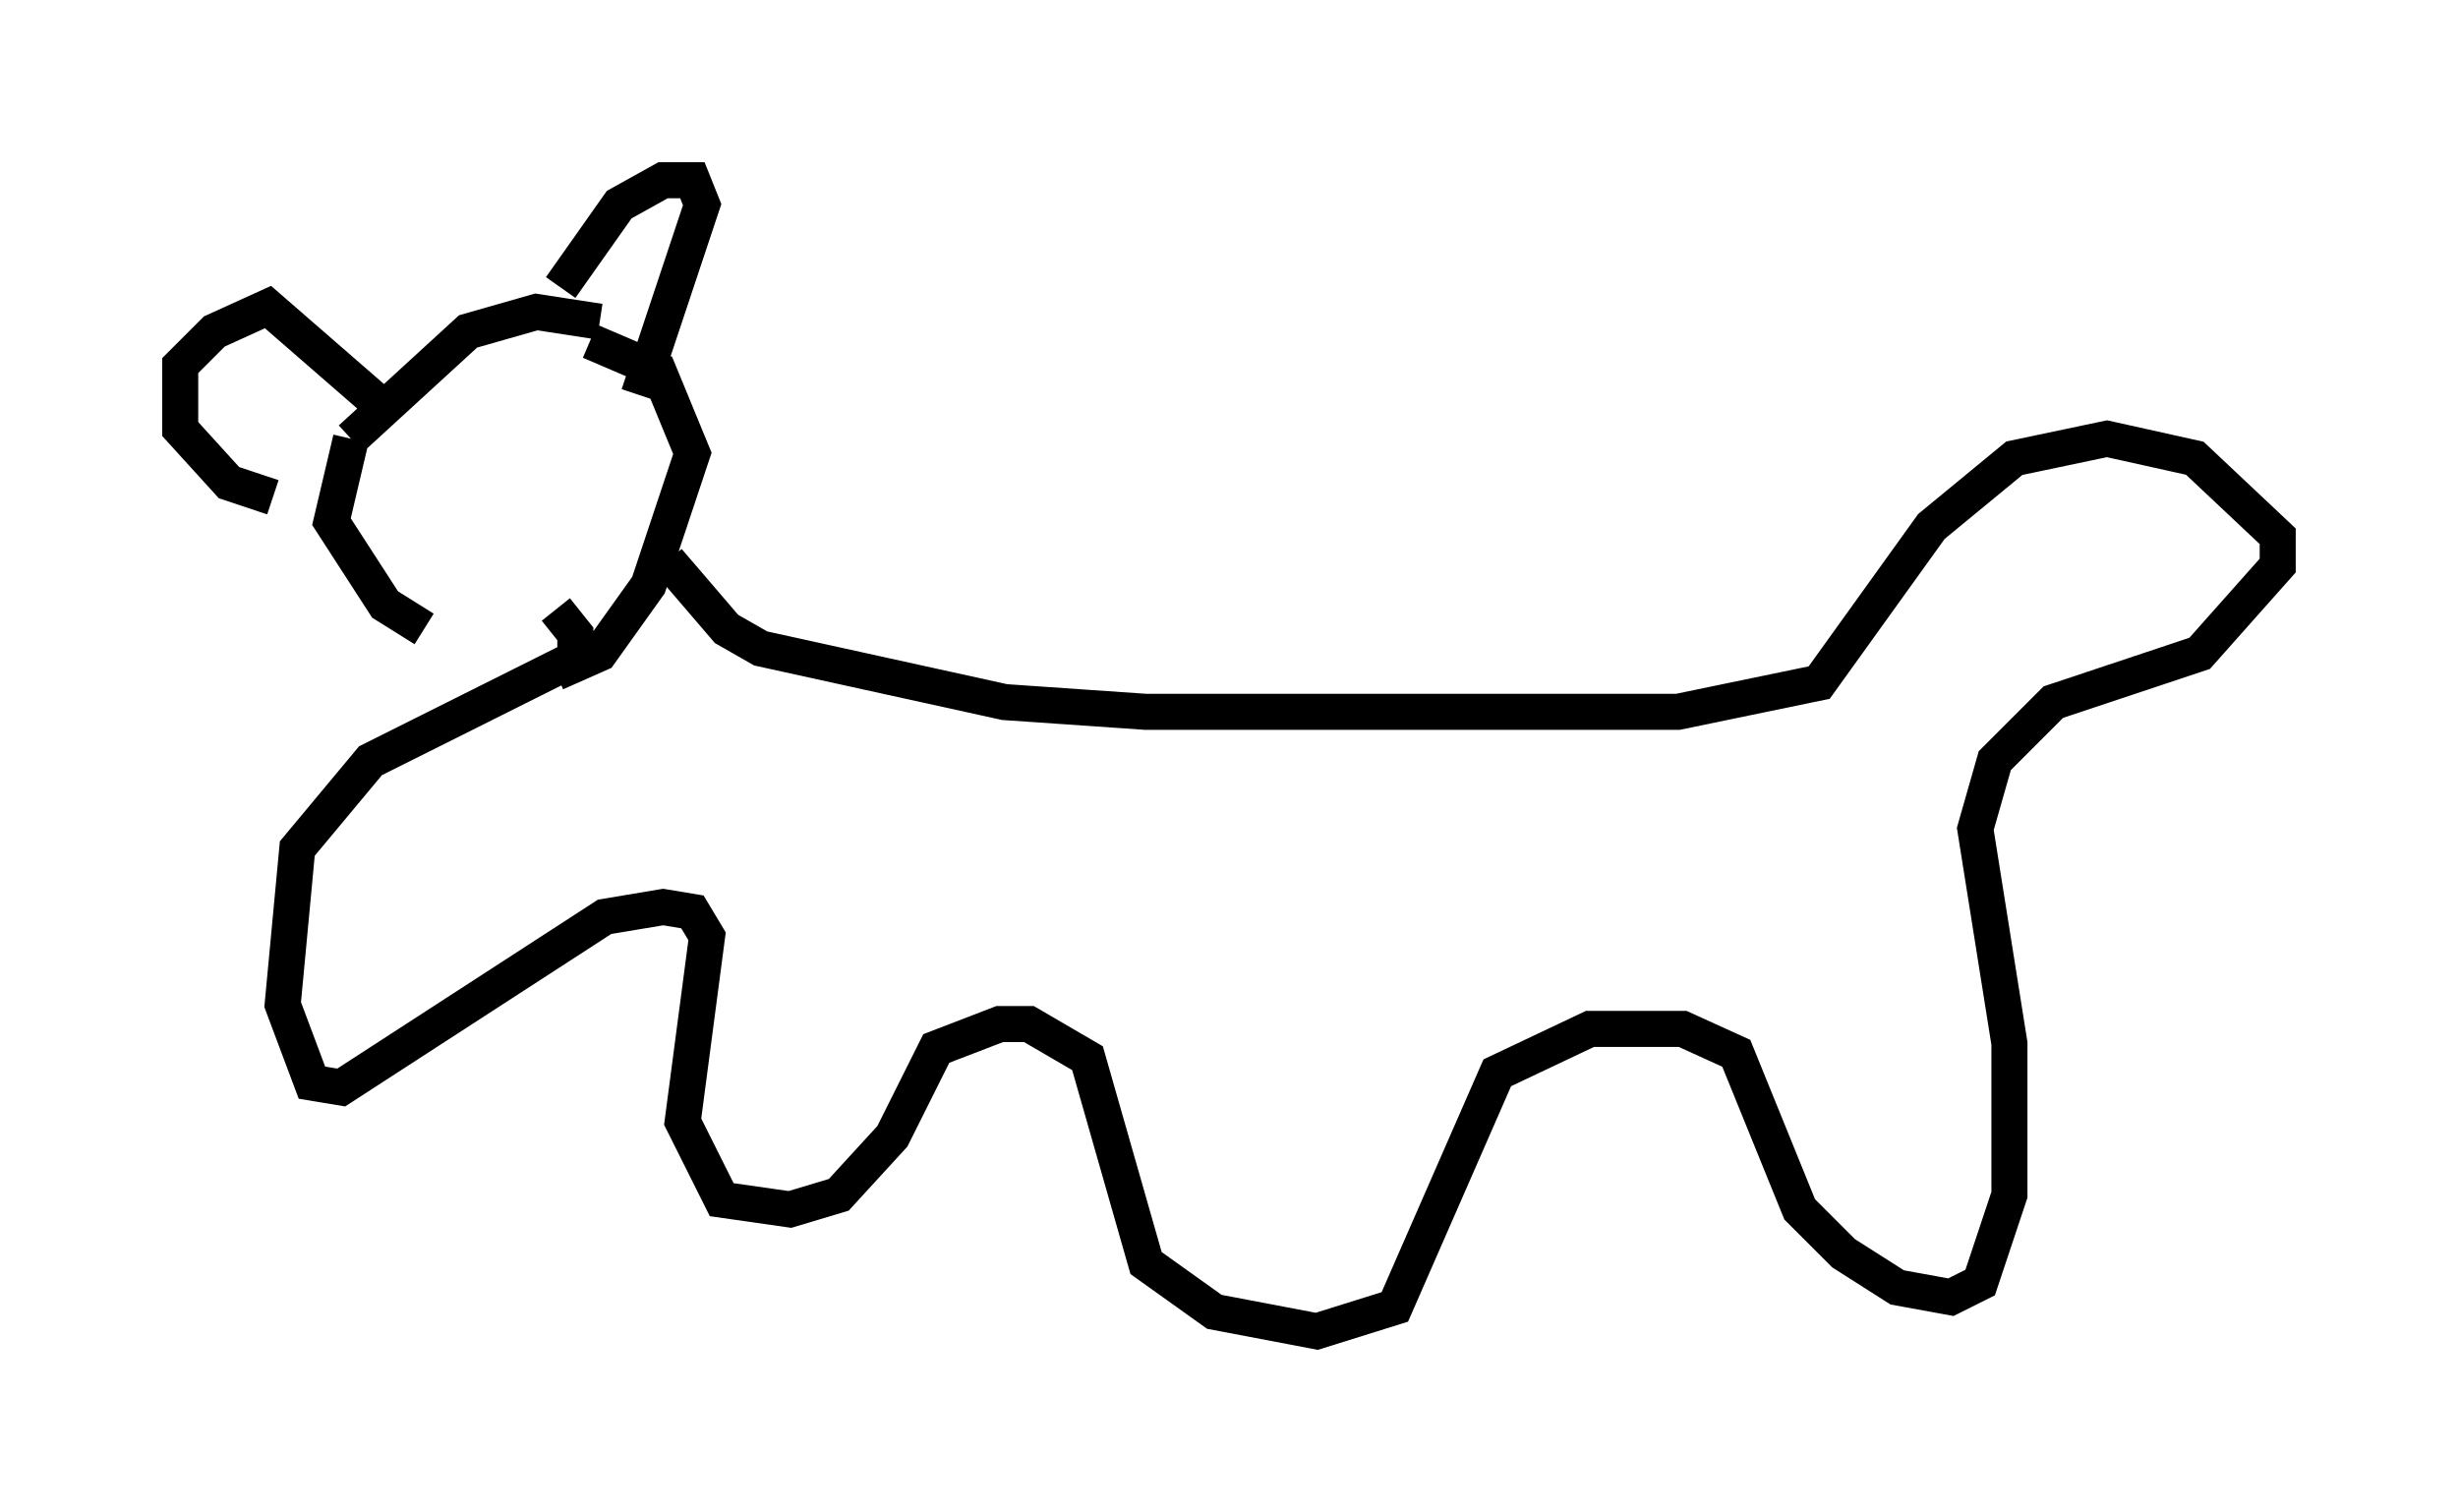 <?xml version="1.0" encoding="utf-8" ?>
<svg baseProfile="full" height="41.935" version="1.1" width="68.186" xmlns="http://www.w3.org/2000/svg" xmlns:ev="http://www.w3.org/2001/xml-events" xmlns:xlink="http://www.w3.org/1999/xlink"><defs /><rect fill="white" height="41.935" width="68.186" x="0" y="0" /><path d="M16.096, 18.261 m-4.33, -0.812 l-1.083, -0.677 -1.488, -2.3 l0.541, -2.3 m0.0, 0.0 l3.248, -2.977 1.894, -0.541 l1.759, 0.271 m-0.271, 0.541 l1.894, 0.812 0.947, 2.3 l-1.218, 3.654 -1.353, 1.894 l-1.218, 0.541 m0.135, -10.69 l1.624, -2.3 1.218, -0.677 l0.812, 0.0 0.271, 0.677 l-1.759, 5.277 m-10.149, 2.842 l-1.218, -0.406 -1.353, -1.488 l0.0, -1.759 0.947, -0.947 l1.488, -0.677 3.112, 2.706 m7.984, 4.33 l1.624, 1.894 0.947, 0.541 l6.766, 1.488 3.924, 0.271 l14.75, 0.0 3.924, -0.812 l3.112, -4.33 2.3, -1.894 l2.571, -0.541 2.436, 0.541 l2.3, 2.165 0.0, 0.812 l-2.165, 2.436 -4.059, 1.353 l-1.624, 1.624 -0.541, 1.894 l0.947, 5.954 0.0, 4.195 l-0.812, 2.436 -0.812, 0.406 l-1.488, -0.271 -1.488, -0.947 l-1.218, -1.218 -1.759, -4.33 l-1.488, -0.677 -2.571, 0.0 l-2.571, 1.218 -2.842, 6.495 l-2.165, 0.677 -2.842, -0.541 l-1.894, -1.353 -1.624, -5.683 l-1.624, -0.947 -0.812, 0.0 l-1.759, 0.677 -1.218, 2.436 l-1.488, 1.624 -1.353, 0.406 l-1.894, -0.271 -1.083, -2.165 l0.677, -5.142 -0.406, -0.677 l-0.812, -0.135 -1.624, 0.271 l-7.307, 4.736 -0.812, -0.135 l-0.812, -2.165 0.406, -4.33 l2.03, -2.436 5.683, -2.842 l0.0, -0.677 -0.541, -0.677 " fill="none" stroke="black" stroke-width="1" /></svg>
